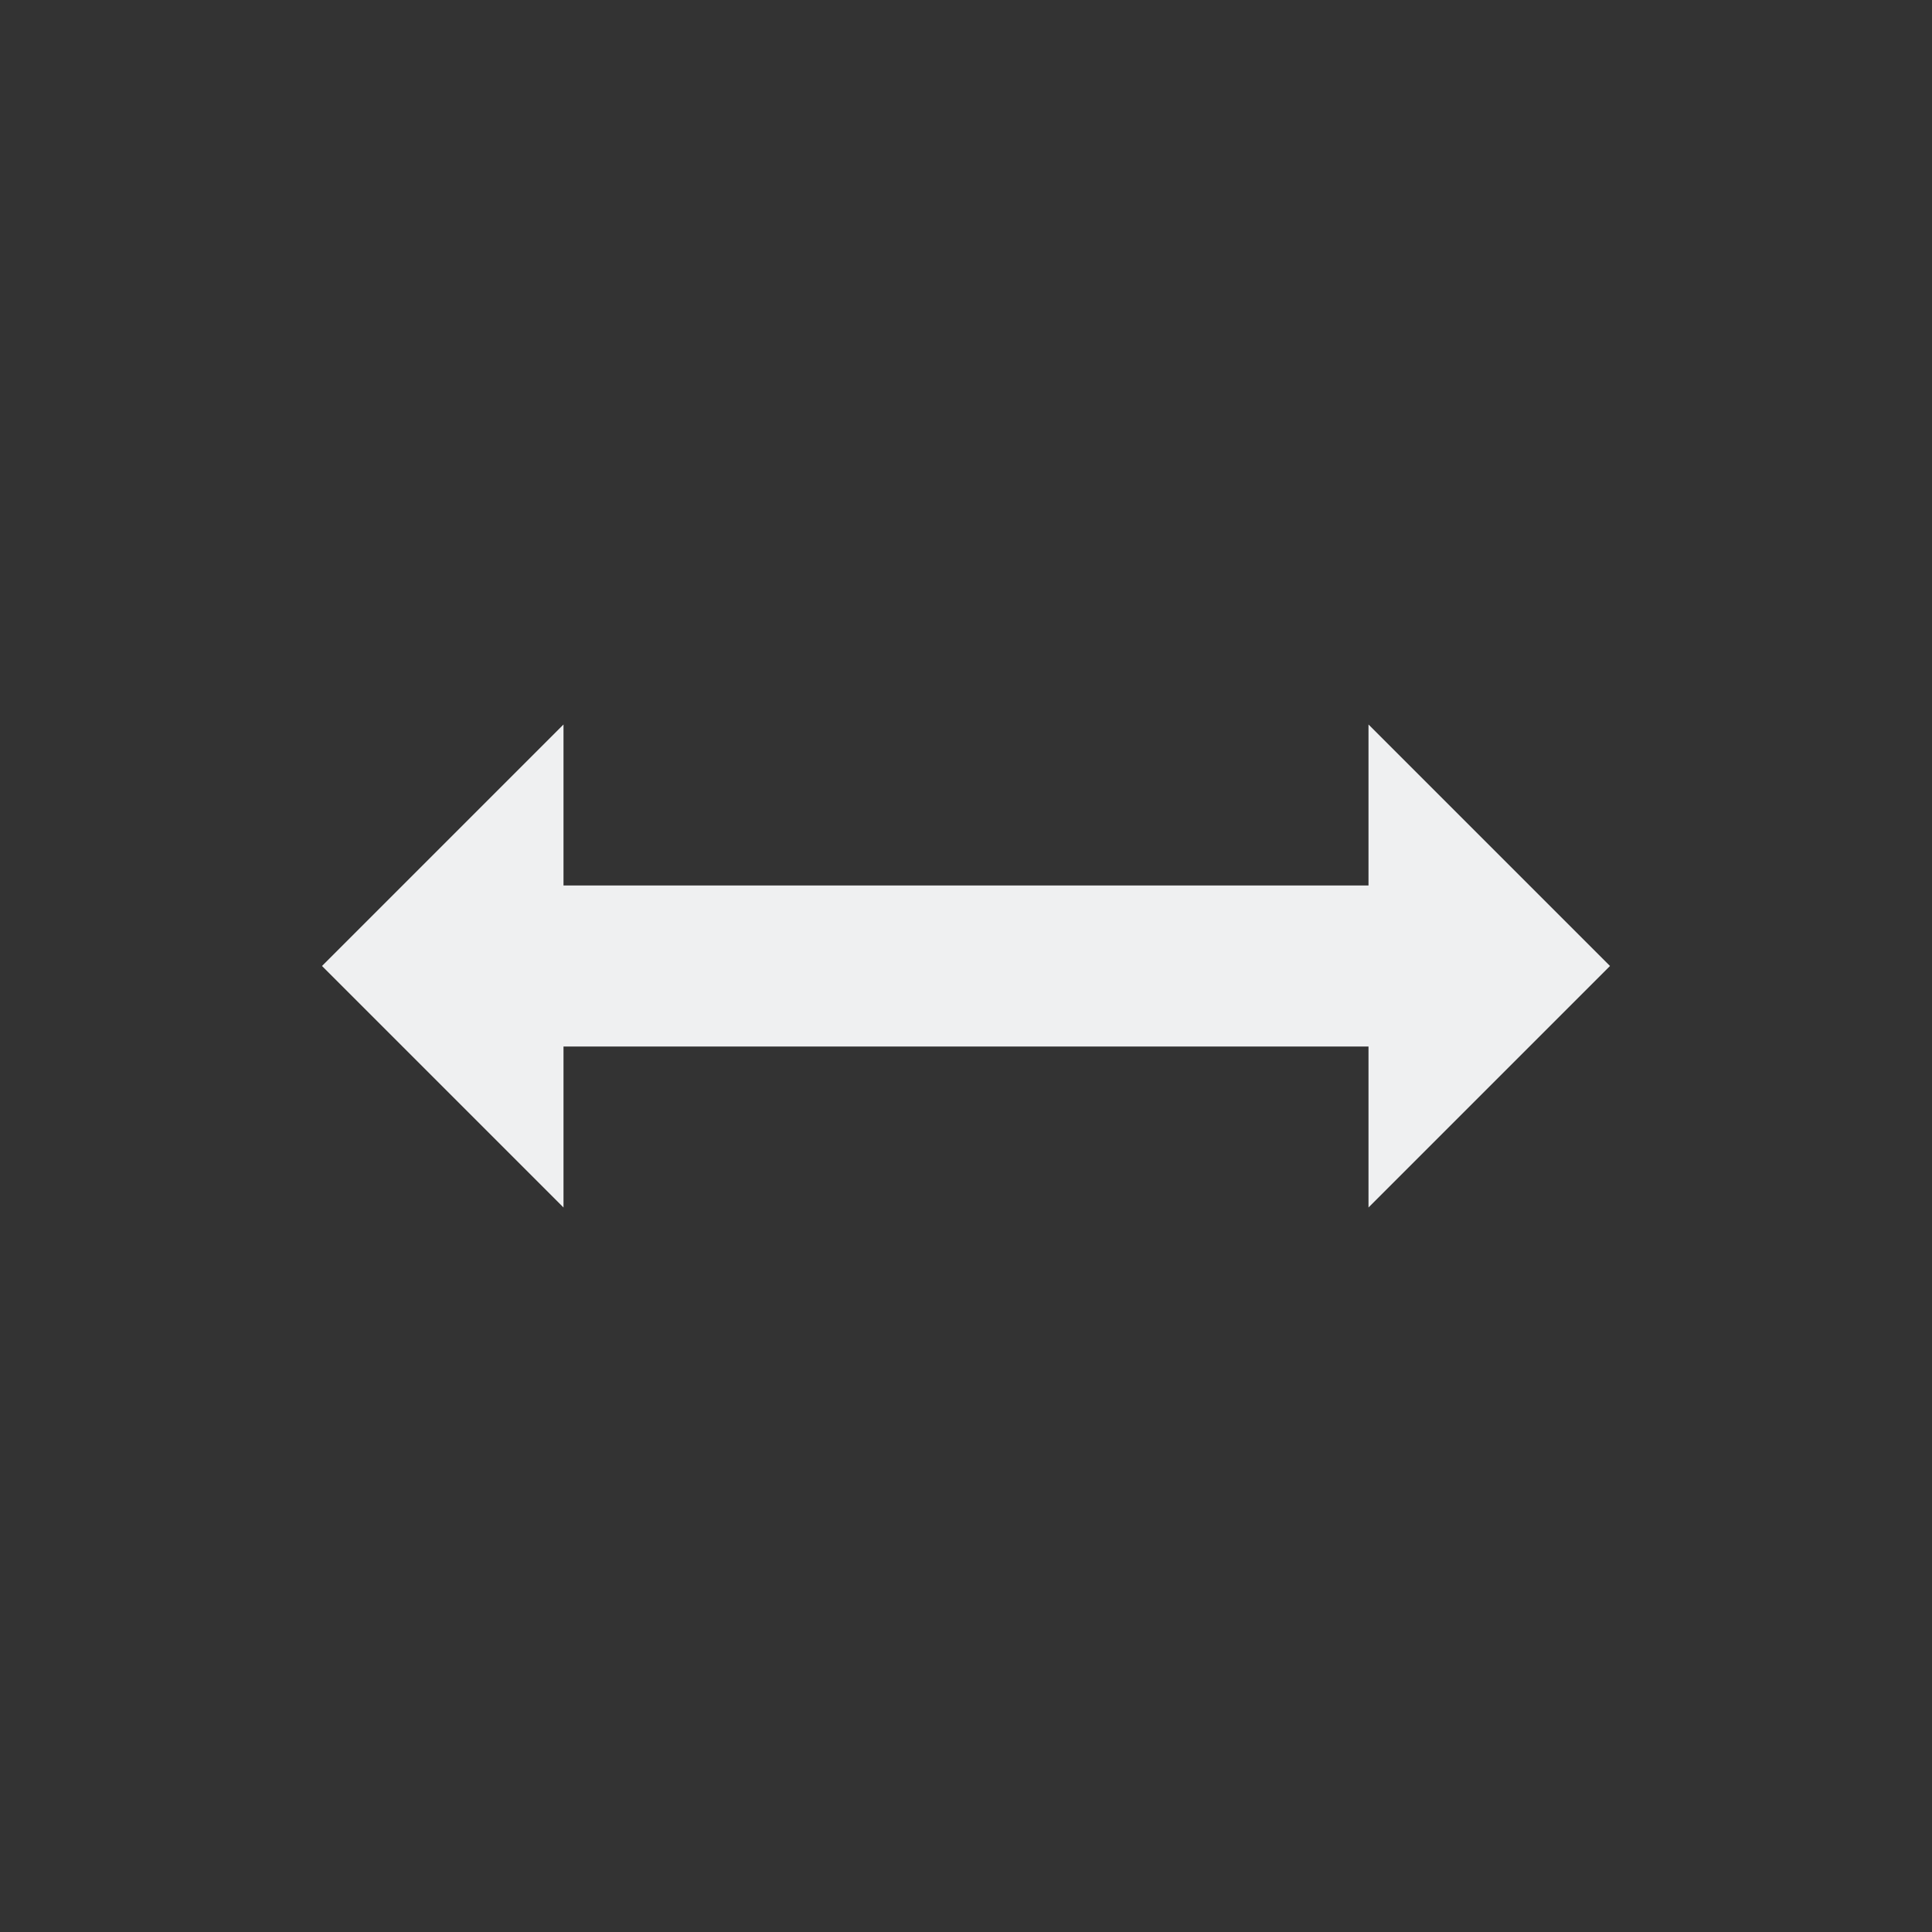 <svg viewBox="0 0 24 24" xmlns="http://www.w3.org/2000/svg"><rect x="0" y="0" width="24" height="24" fill="#333333" stroke="none"/><path d="m7 9-3 3 3 3v-2h2 5 3v2l3-3-3-3v2h-3-5-2z" fill="#eff0f1"/></svg>